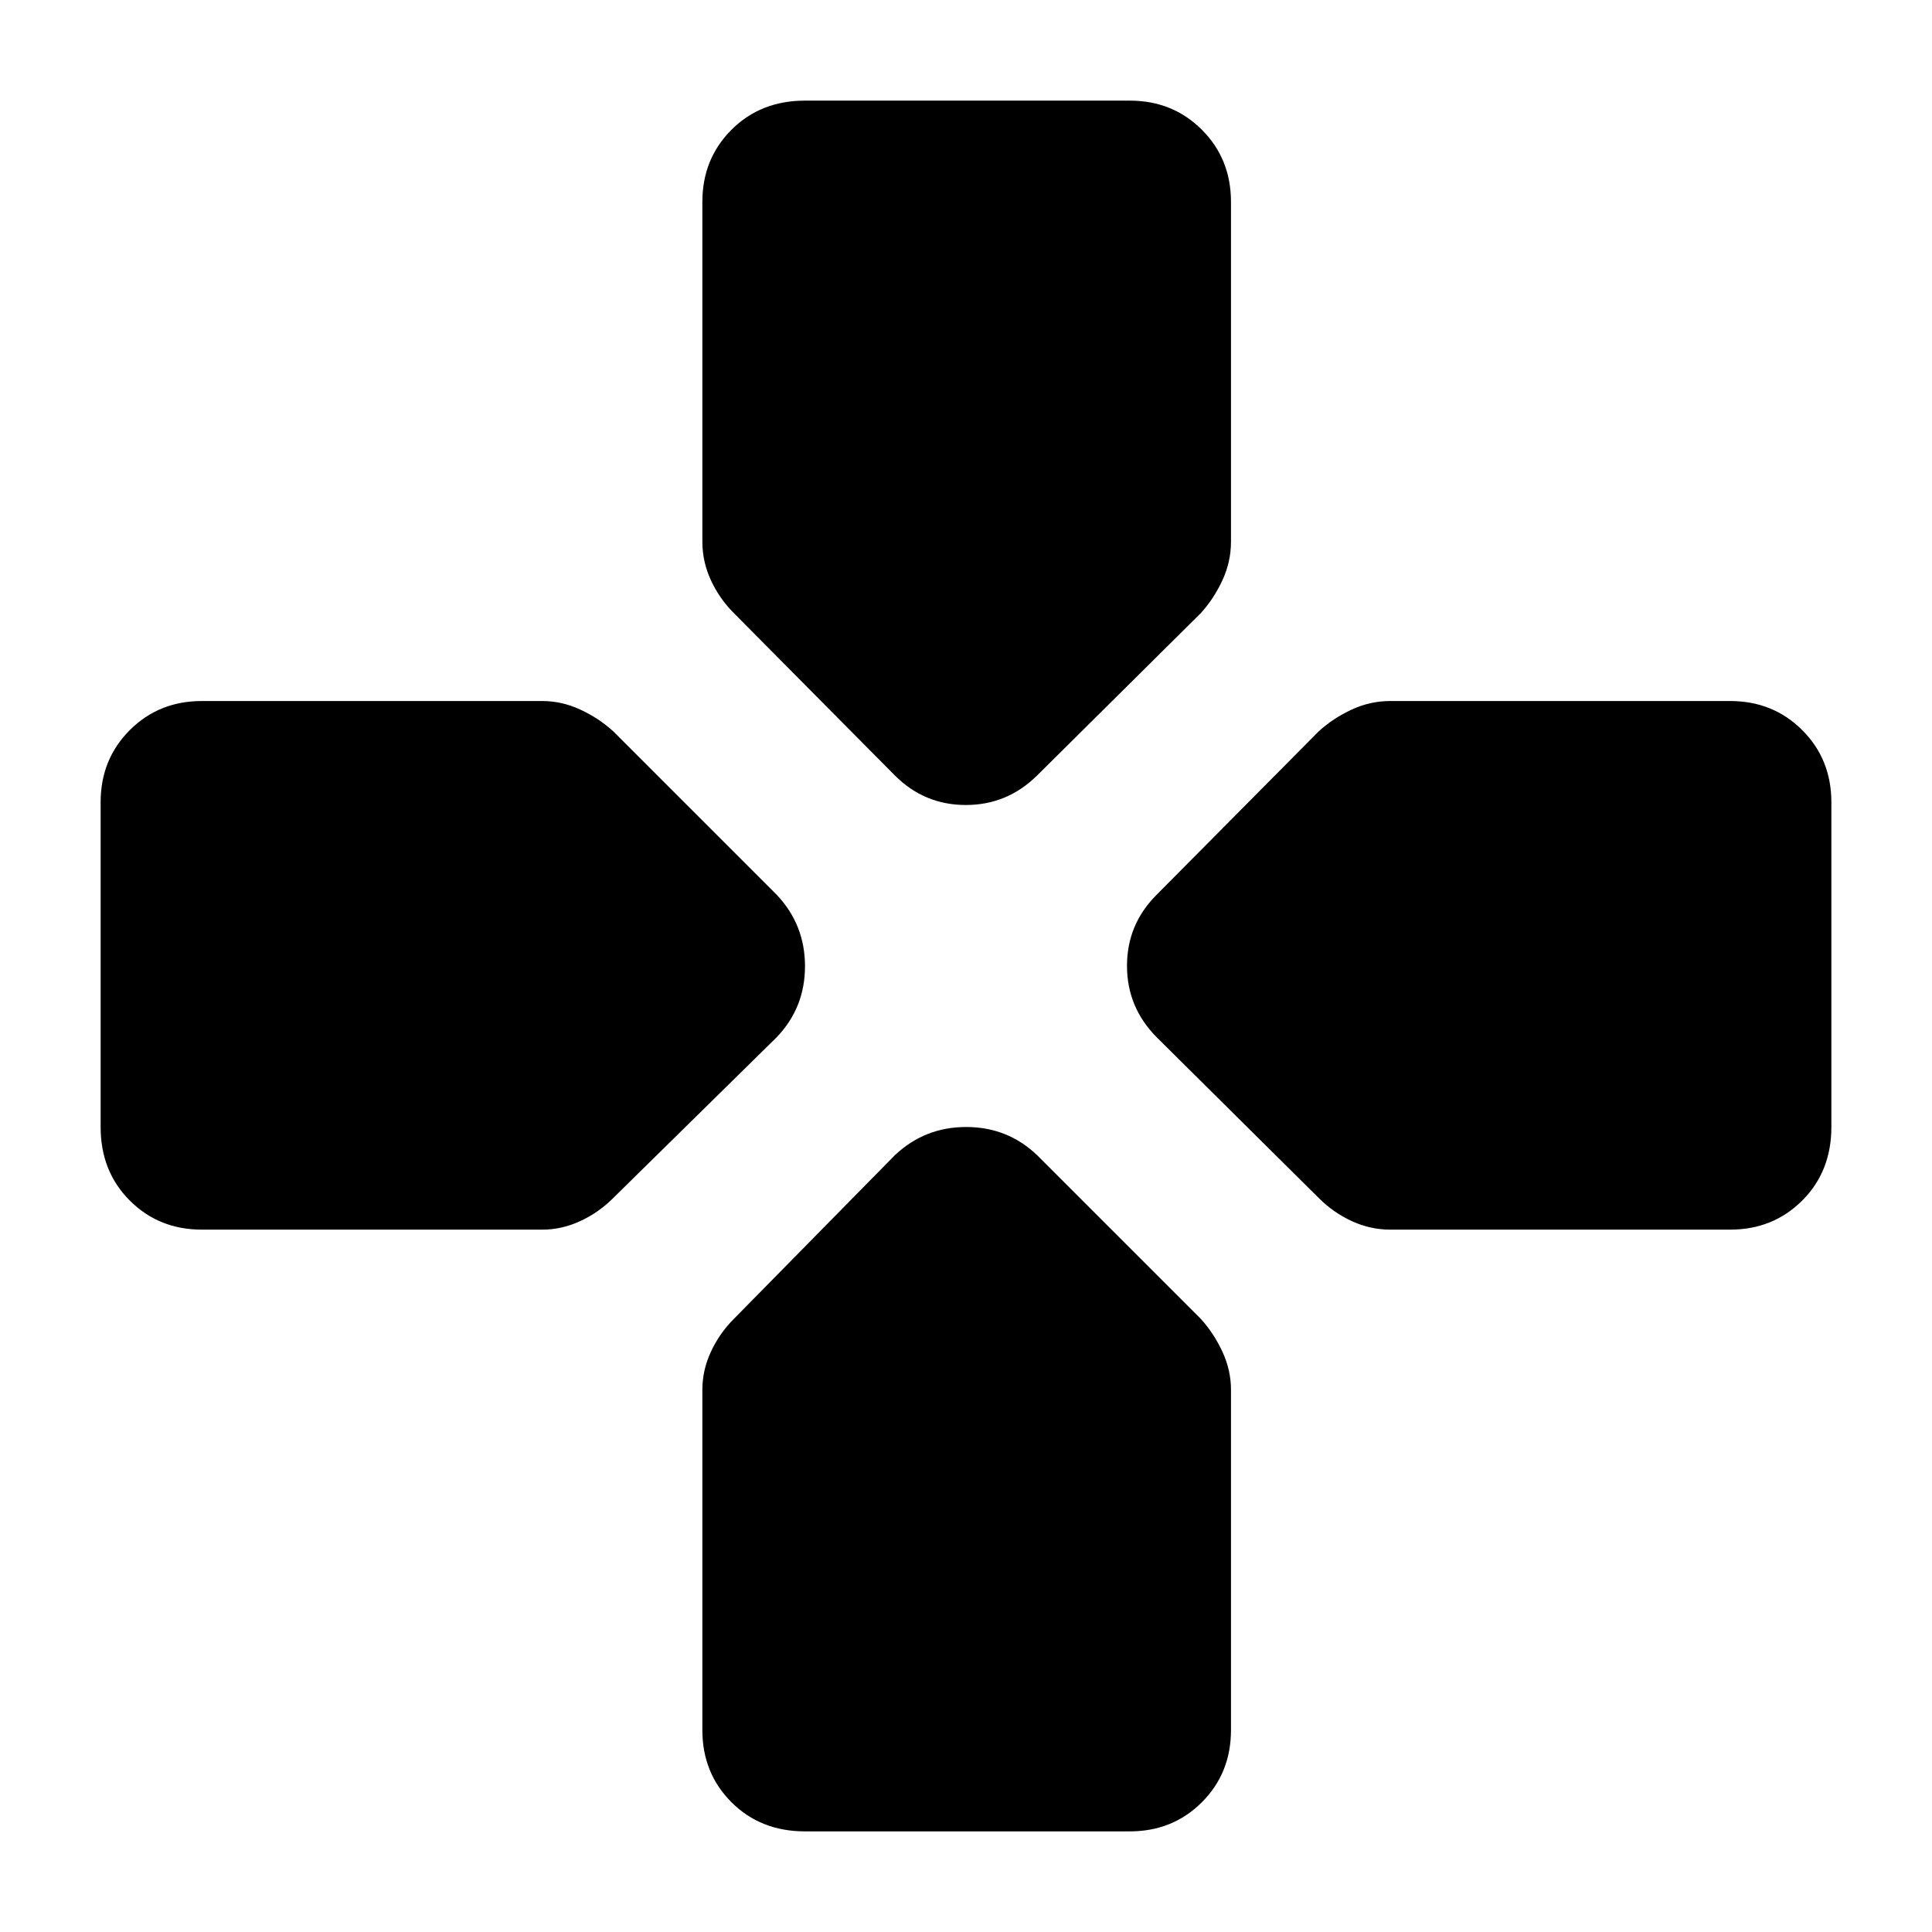 <svg xmlns="http://www.w3.org/2000/svg" height="40" viewBox="0 96 960 960" width="40"><path d="m444.667 481.333-80-80.666q-7.167-7.15-11.417-16.337-4.25-9.186-4.25-19.163V196.333q0-21.391 14.471-35.862Q377.942 146 400 146h161.333q21.392 0 35.863 14.471 14.47 14.471 14.47 35.862v168.834q0 9.977-4.249 19.163-4.25 9.187-10.75 16.337l-81.334 80.666Q500.485 496 479.909 496t-35.242-14.667ZM690.833 707q-9.977 0-19.163-4.25-9.187-4.25-16.337-11.417l-80.666-80Q560 596.485 560 575.909t14.667-35.242l80.666-81.334q7.15-6.5 16.337-10.75 9.186-4.249 19.163-4.249h168.834q21.391 0 35.862 14.47Q910 473.275 910 494.667V656q0 22.058-14.471 36.529Q881.058 707 859.667 707H690.833Zm-590.5 0q-21.391 0-35.862-14.471Q50 678.058 50 656V494.667q0-21.392 14.47-35.863 14.47-14.47 35.862-14.47H269.5q9.644 0 18.83 4.249 9.187 4.25 16.337 10.75L386 540.667q14 14.848 14 35.424t-14 35.242l-81.333 80q-7.15 7.167-16.337 11.417-9.186 4.25-18.83 4.25H100.333ZM400 1006q-22.058 0-36.529-14.471Q349 977.058 349 955.667V786.5q0-9.644 4.25-18.83 4.25-9.187 11.417-16.337l80-81.333q14.848-14 35.424-14t35.242 14l81.334 81.333q6.5 7.15 10.75 16.337 4.249 9.186 4.249 18.83v169.167q0 21.391-14.47 35.862Q582.725 1006 561.333 1006H400Z"/></svg>